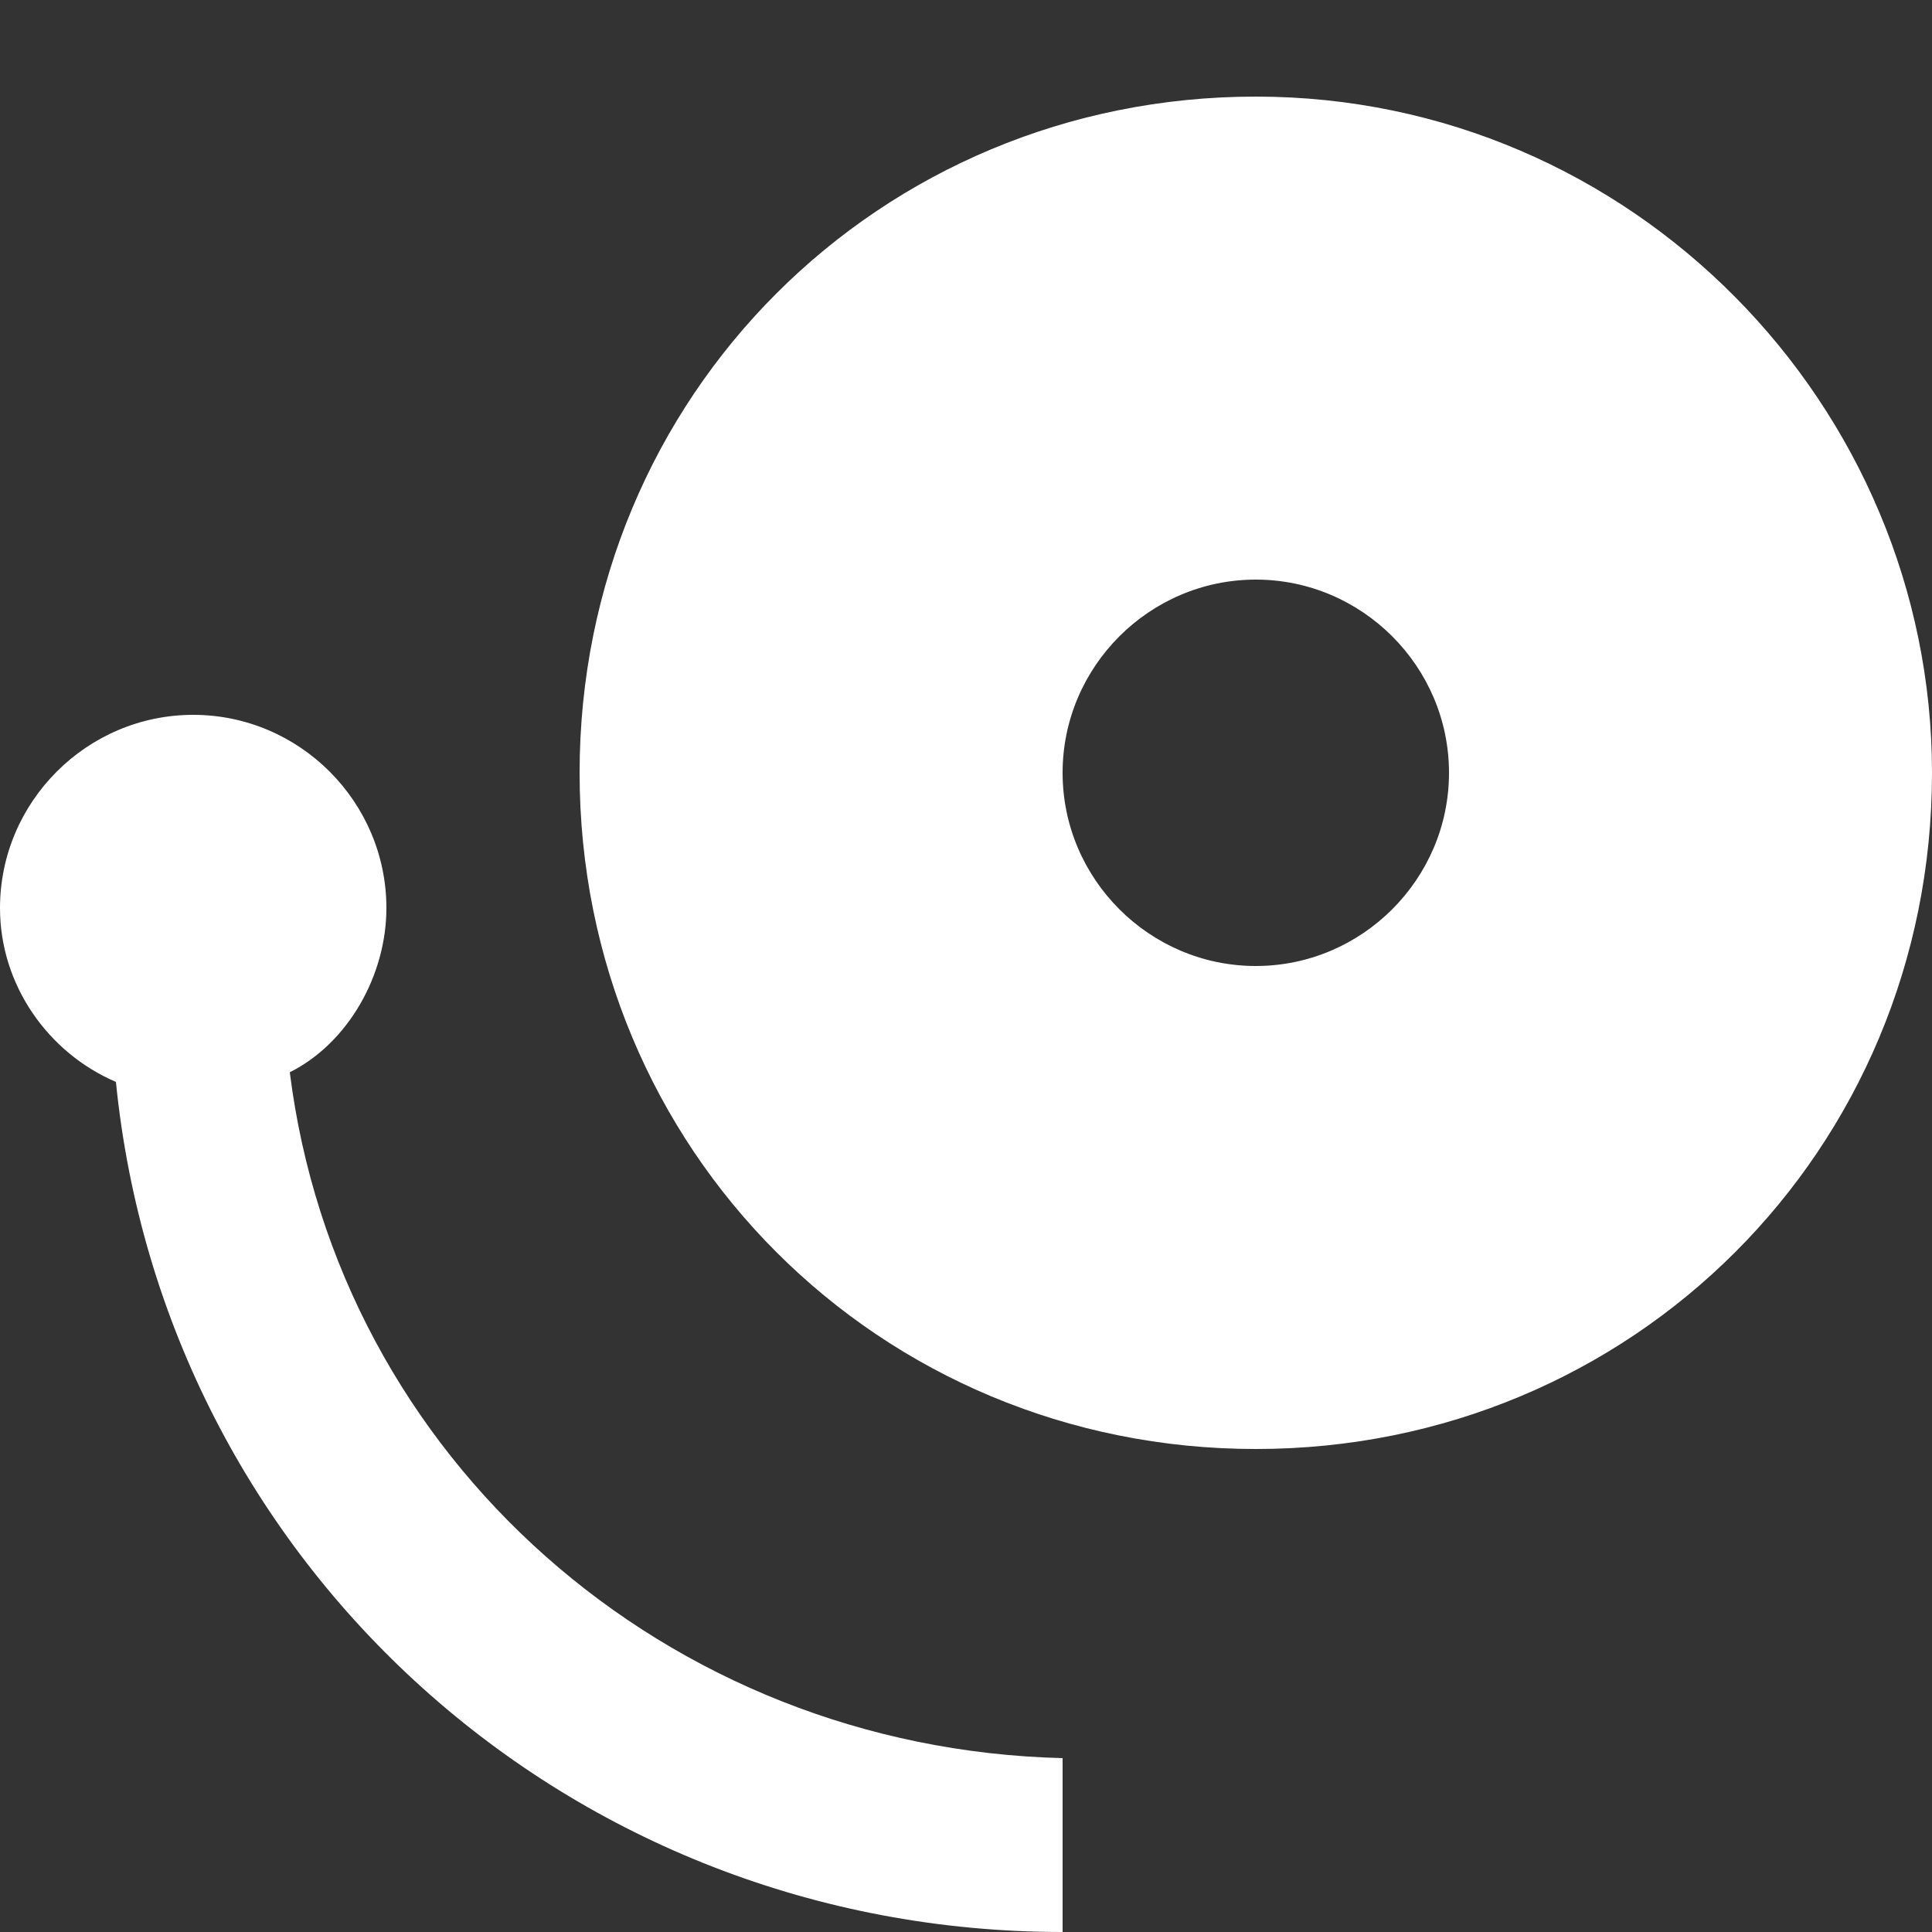 <?xml version="1.0" encoding="UTF-8"?>
<!DOCTYPE svg PUBLIC "-//W3C//DTD SVG 1.1//EN" "http://www.w3.org/Graphics/SVG/1.1/DTD/svg11.dtd">
<svg version="1.1" xmlns="http://www.w3.org/2000/svg" xmlns:xlink="http://www.w3.org/1999/xlink" x="0" y="0" width="100" height="100" viewBox="0, 0, 100, 100">
  <rect x="0" y="0" width="100" height="100" fill="#333333" stroke="none"/>
  <g id="Background">
    <rect x="0" y="0" width="100" height="100" fill="#000000" fill-opacity="0"/>
  </g>
  <g id="Layer_1">
    <path d="M15,55.5 C18,54 20,50.5 20,47 C20,41.5 15.5,37 10,37 C4.5,37 0,41.5 0,47 C0,51 2.5,54.5 6,56 C8.5,81 29.5,100 55,100 L55,91 C34.5,90.5 17.5,75.5 15,55.5 z M65,50 C70.5,50 75,45.5 75,40 C75,34.5 70.5,30 65,30 C59.5,30 55,34.5 55,40 C55,45.5 59.5,50 65,50 z M65,5 C84.5,5 100,21 100,40 C100,59.5 84.5,75 65,75 C45.5,75 30,59.5 30,40 C30,20.5 45.5,5 65,5 z" fill="#FFFFFF"/>
  </g>
</svg>
